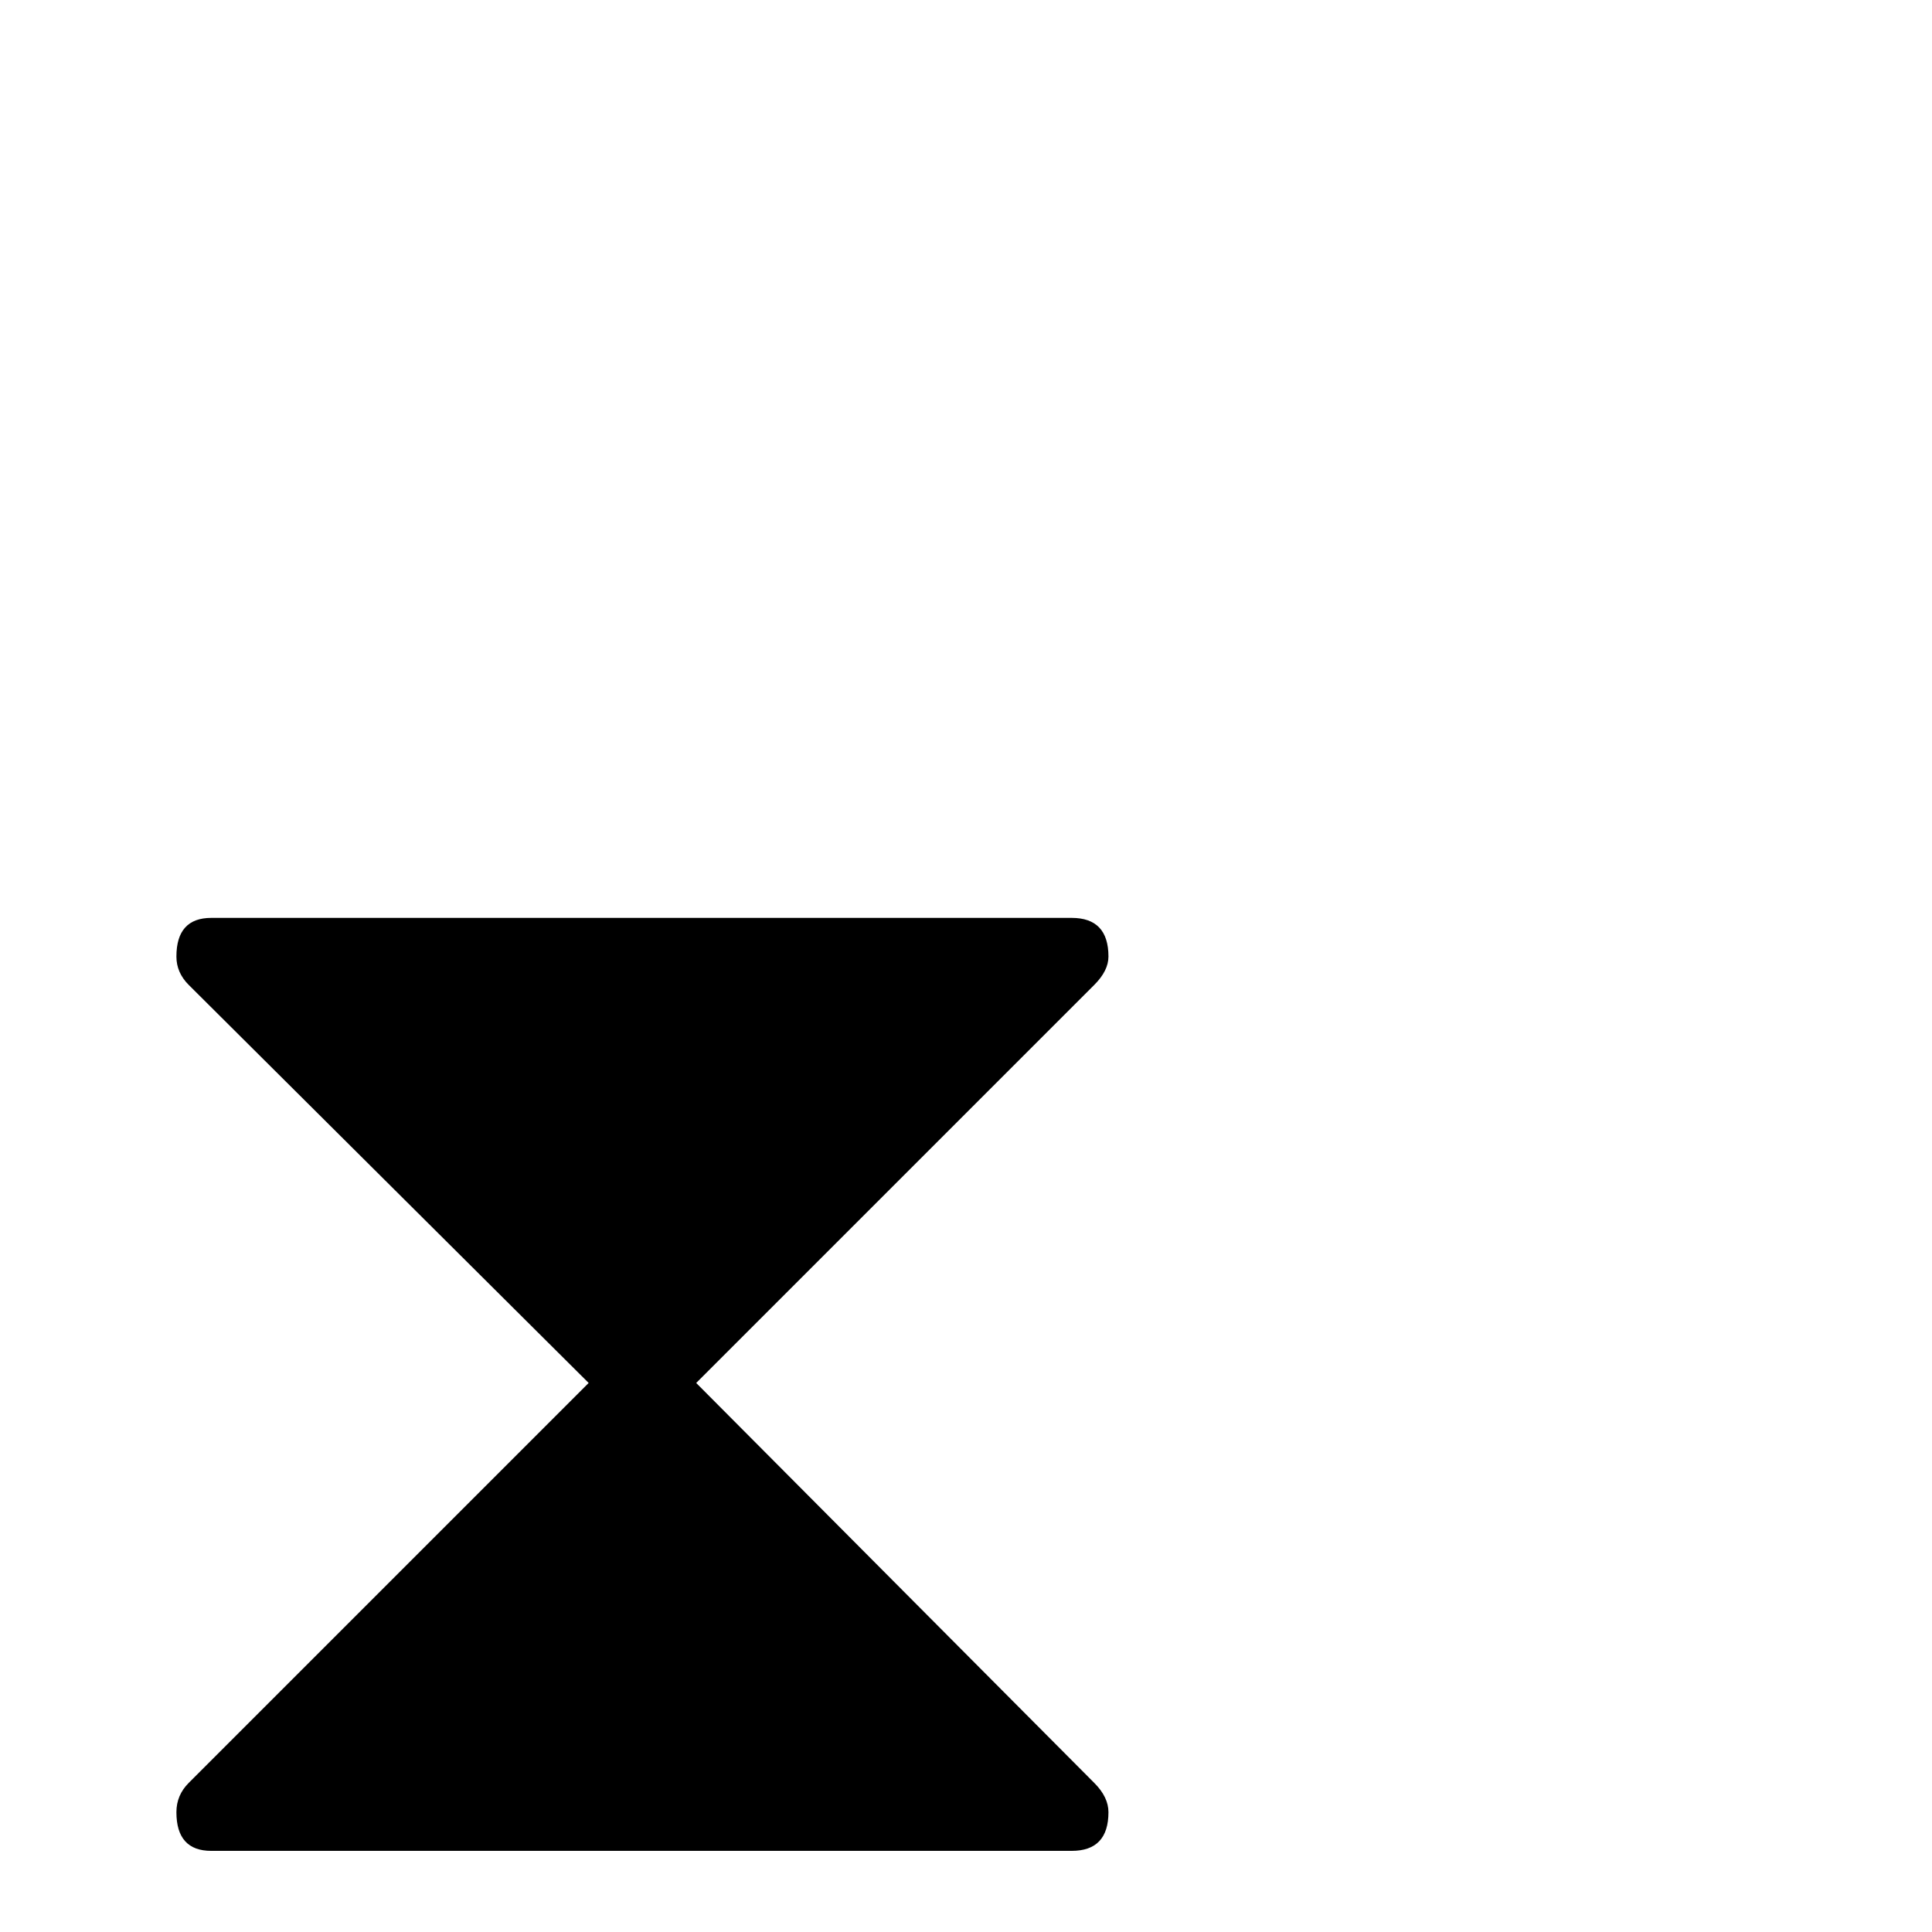 <?xml version="1.0" standalone="no"?>
<!DOCTYPE svg PUBLIC "-//W3C//DTD SVG 1.1//EN" "http://www.w3.org/Graphics/SVG/1.1/DTD/svg11.dtd" >
<svg viewBox="0 -442 2048 2048">
  <g transform="matrix(1 0 0 -1 0 1606)">
   <path fill="currentColor"
d="M1175 127q0 -41 -39 -41h-912q-37 0 -37 41q0 18 13 31l424 424l-424 422q-13 13 -13 30q0 41 37 41h912q39 0 39 -41q0 -15 -15 -30l-422 -422l422 -424q15 -15 15 -31z" />
  </g>

</svg>

